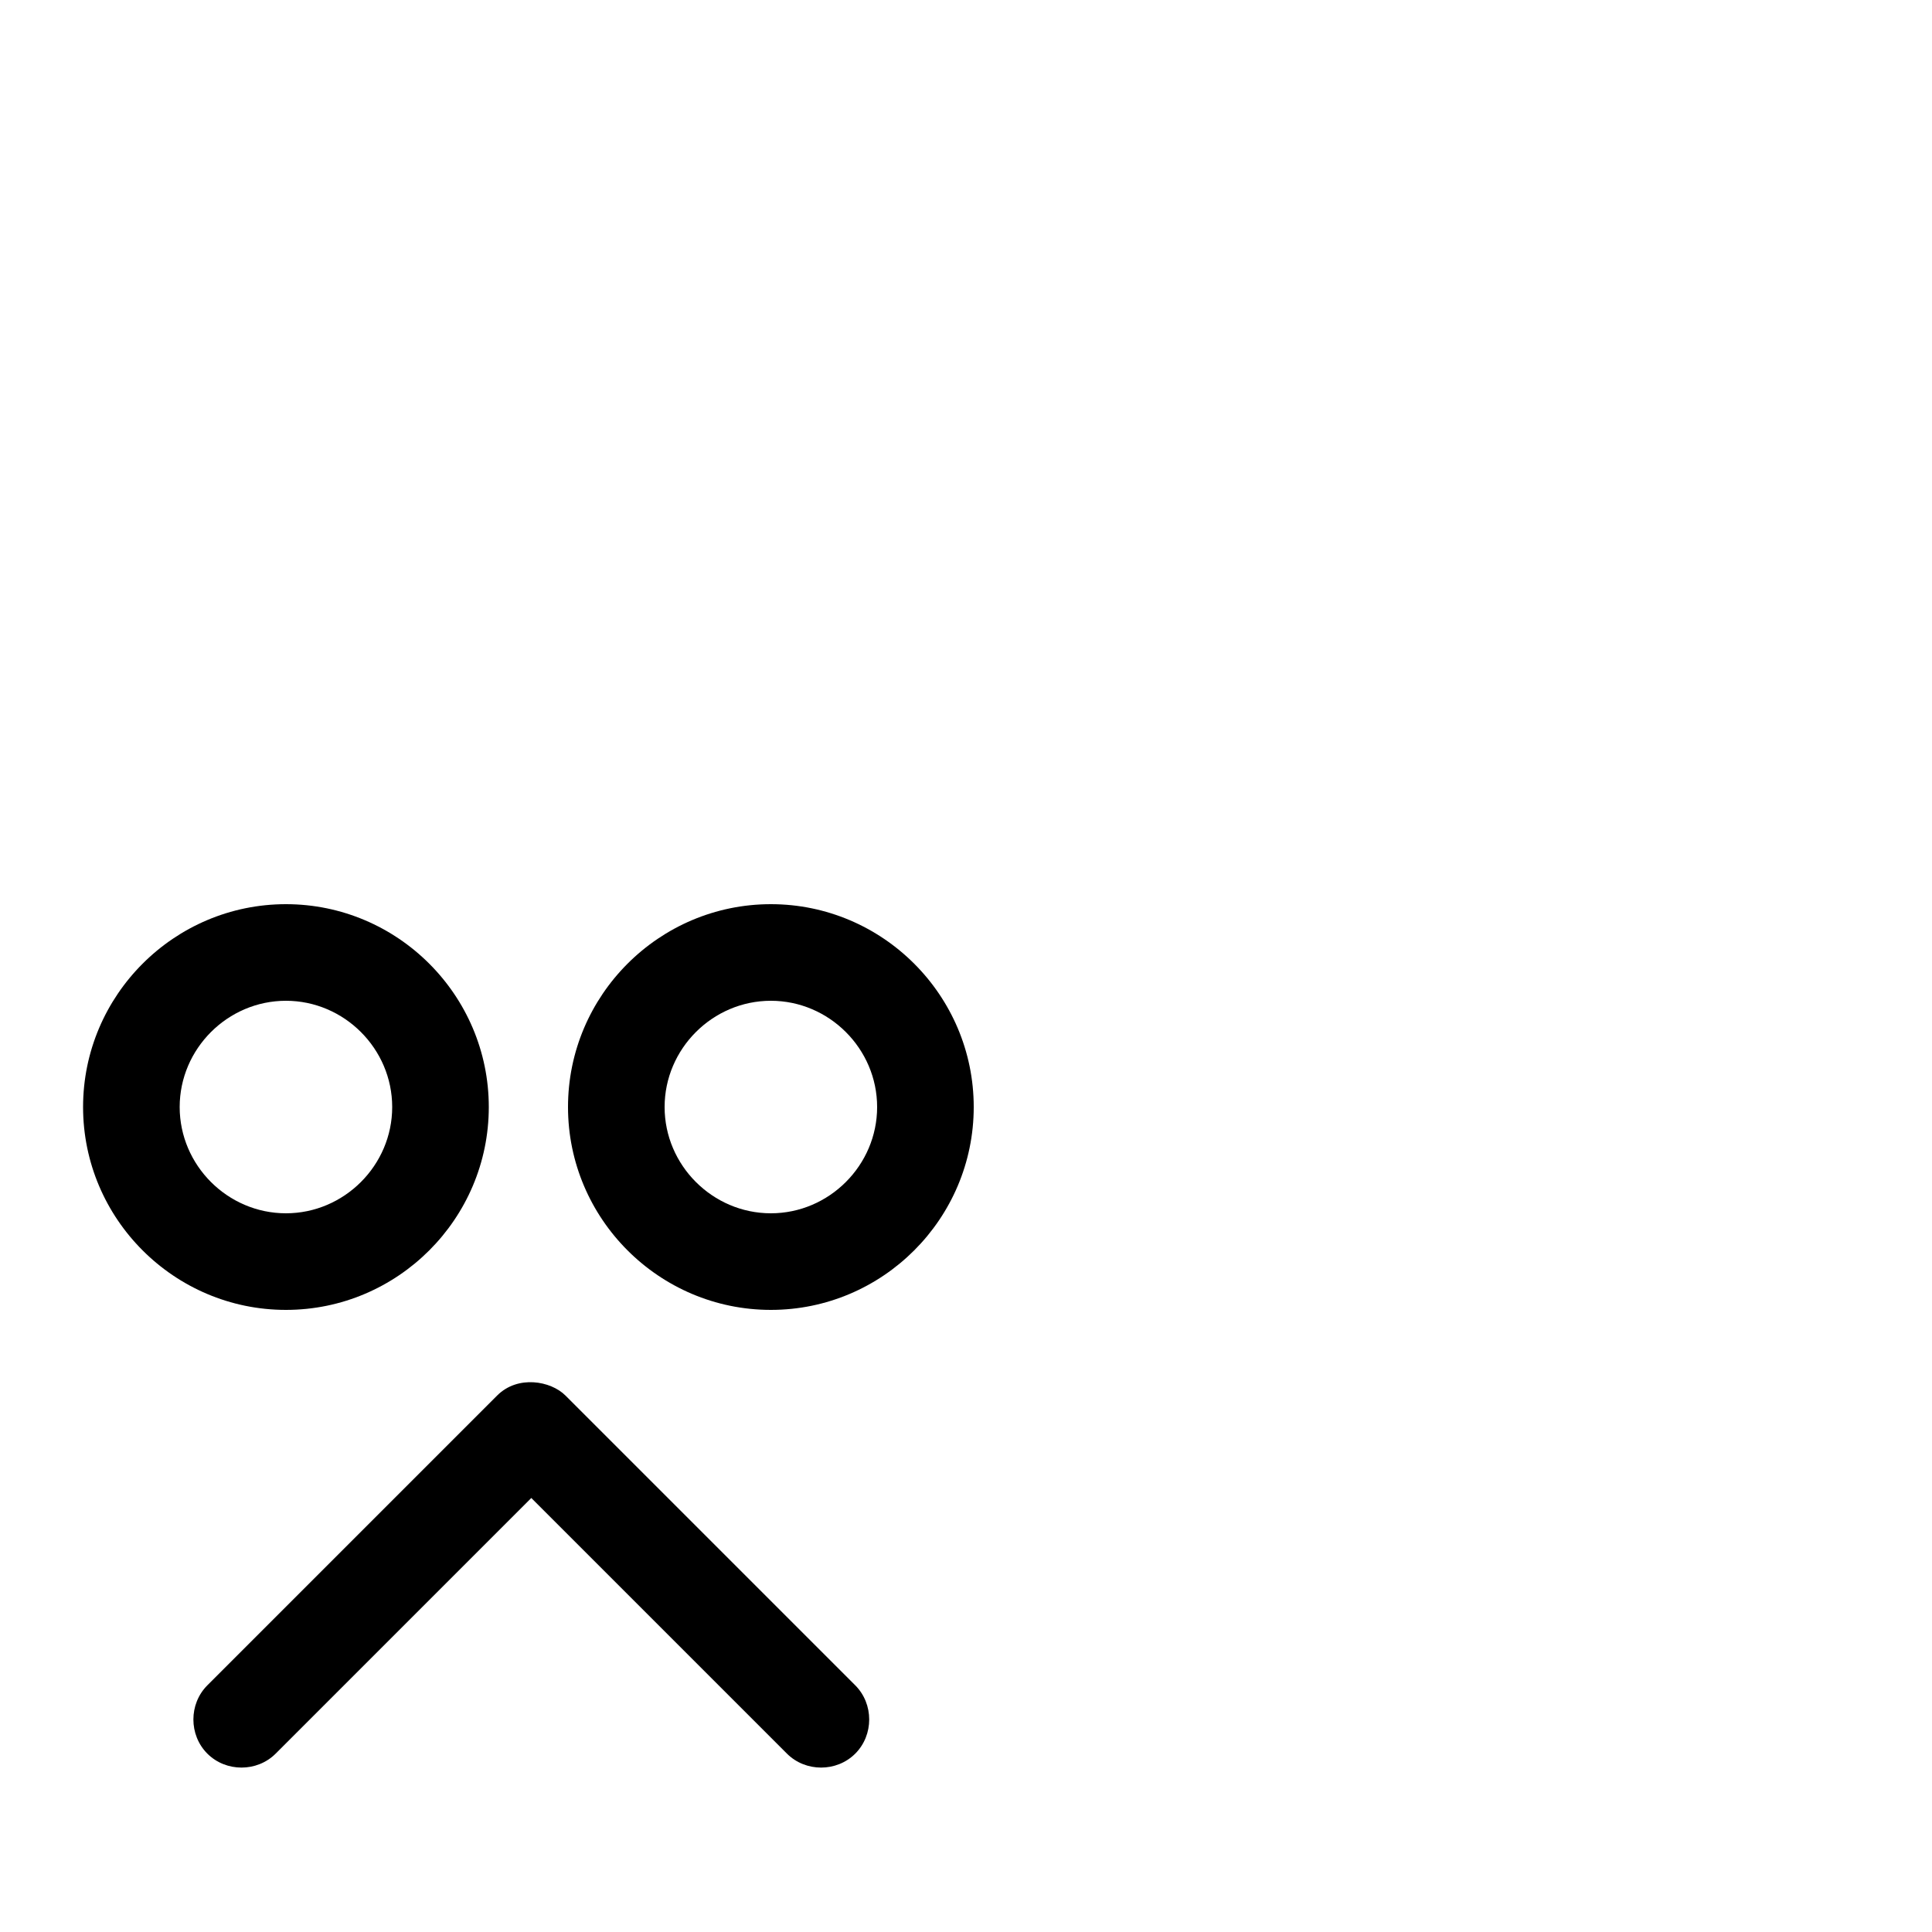 <svg xmlns="http://www.w3.org/2000/svg" viewBox="0 -1000 1000 1000">
	<path fill="#000000" d="M107.322 -92.322C116.951 -82.694 133.049 -82.694 142.678 -92.322L275 -224.645L407.322 -92.322C416.951 -82.694 433.049 -82.694 442.678 -92.322C452.306 -101.951 452.306 -118.049 442.678 -127.678L292.678 -277.678C285.09 -285.265 268.023 -288.378 257.322 -277.678L107.322 -127.678C97.694 -118.049 97.694 -101.951 107.322 -92.322ZM344 -427C344 -457.156 368.844 -482 399 -482C429.156 -482 454 -457.156 454 -427C454 -396.844 429.156 -372 399 -372C368.844 -372 344 -396.844 344 -427ZM294 -427C294 -369.156 341.156 -322 399 -322C456.844 -322 504 -369.156 504 -427C504 -484.844 456.844 -532 399 -532C341.156 -532 294 -484.844 294 -427ZM93 -427C93 -457.156 117.844 -482 148 -482C178.156 -482 203 -457.156 203 -427C203 -396.844 178.156 -372 148 -372C117.844 -372 93 -396.844 93 -427ZM43 -427C43 -369.156 90.156 -322 148 -322C205.844 -322 253 -369.156 253 -427C253 -484.844 205.844 -532 148 -532C90.156 -532 43 -484.844 43 -427Z"/>
</svg>
